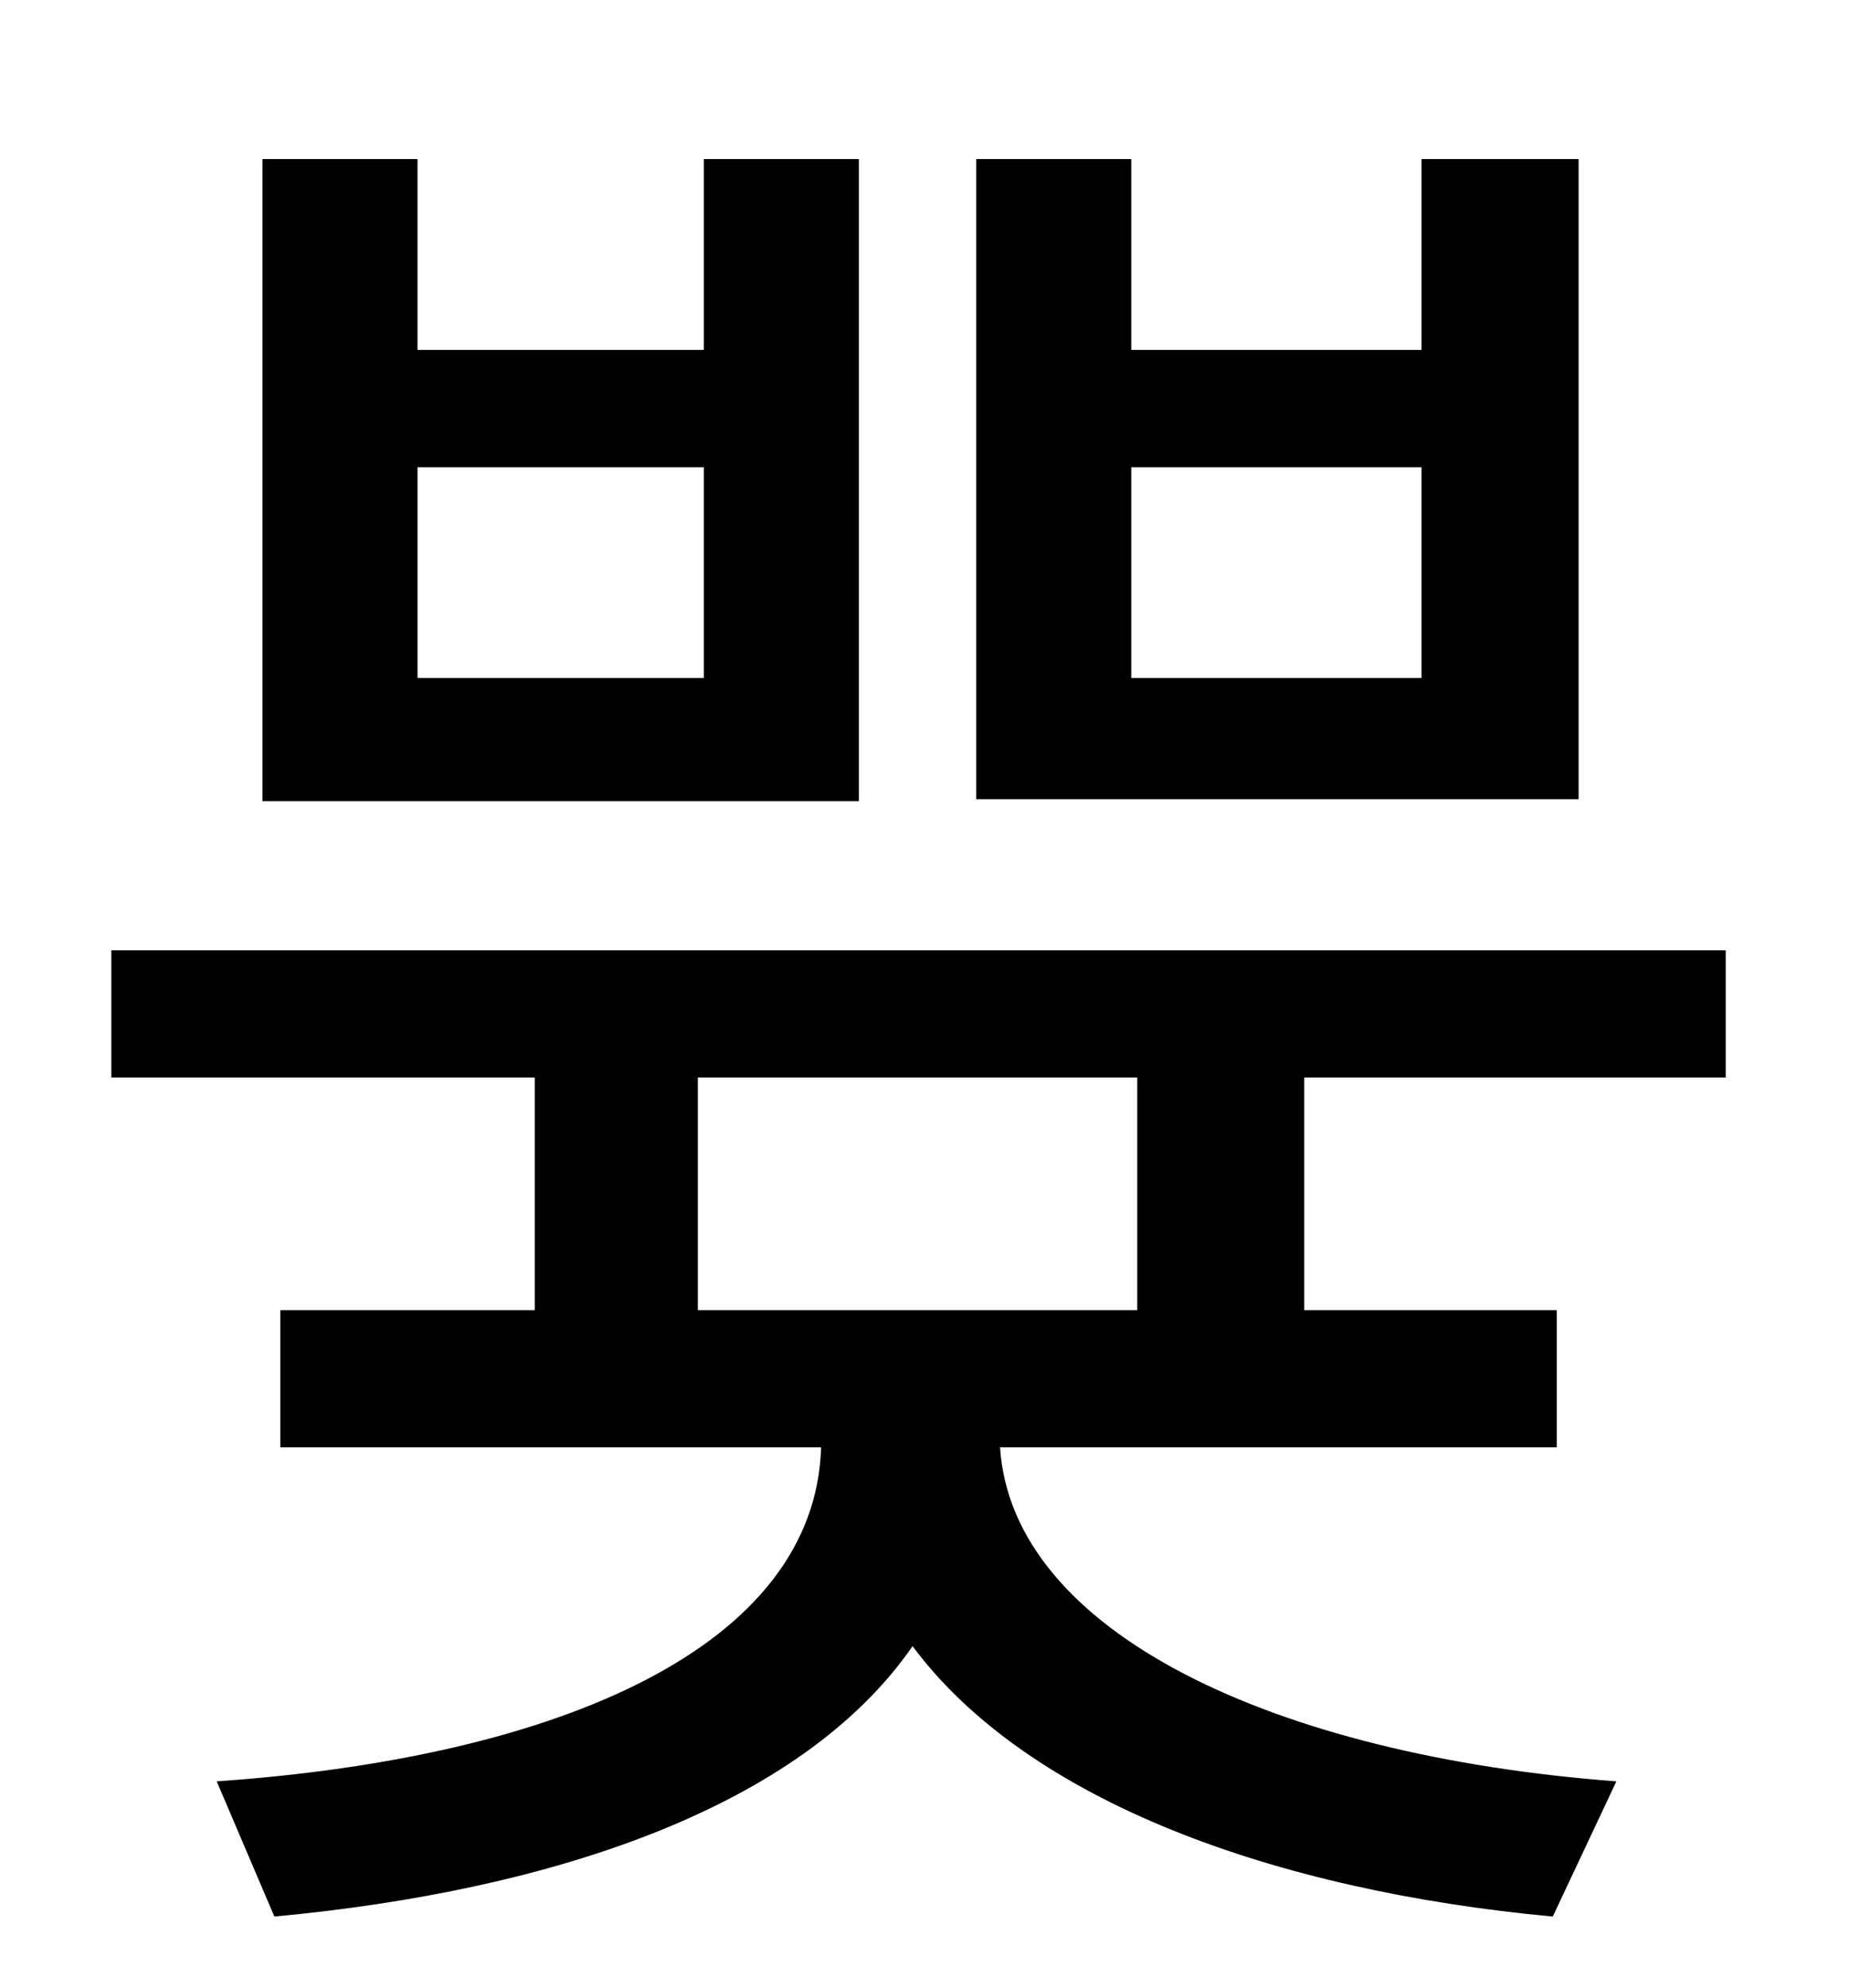 <?xml version="1.0" standalone="no"?>
<!DOCTYPE svg PUBLIC "-//W3C//DTD SVG 1.1//EN" "http://www.w3.org/Graphics/SVG/1.1/DTD/svg11.dtd" >
<svg xmlns="http://www.w3.org/2000/svg" xmlns:xlink="http://www.w3.org/1999/xlink" version="1.1" viewBox="-10 0 930 1000">
   <path fill="currentColor"
d="M705 341v-106h-146v106h146zM784 80v322h-303v-322h78v96h146v-96h79zM344 341v-106h-144v106h144zM422 80v323h-300v-323h78v96h144v-96h78zM562 659v-117h-221v117h221zM858 542h-212v117h127v69h-280c6 93 138 155 310 168l-32 68c-140 -13 -264 -58 -322 -136
c-56 81 -181 123 -321 136l-29 -68c173 -12 301 -68 304 -168h-272v-69h128v-117h-213v-64h812v64z" />
</svg>
